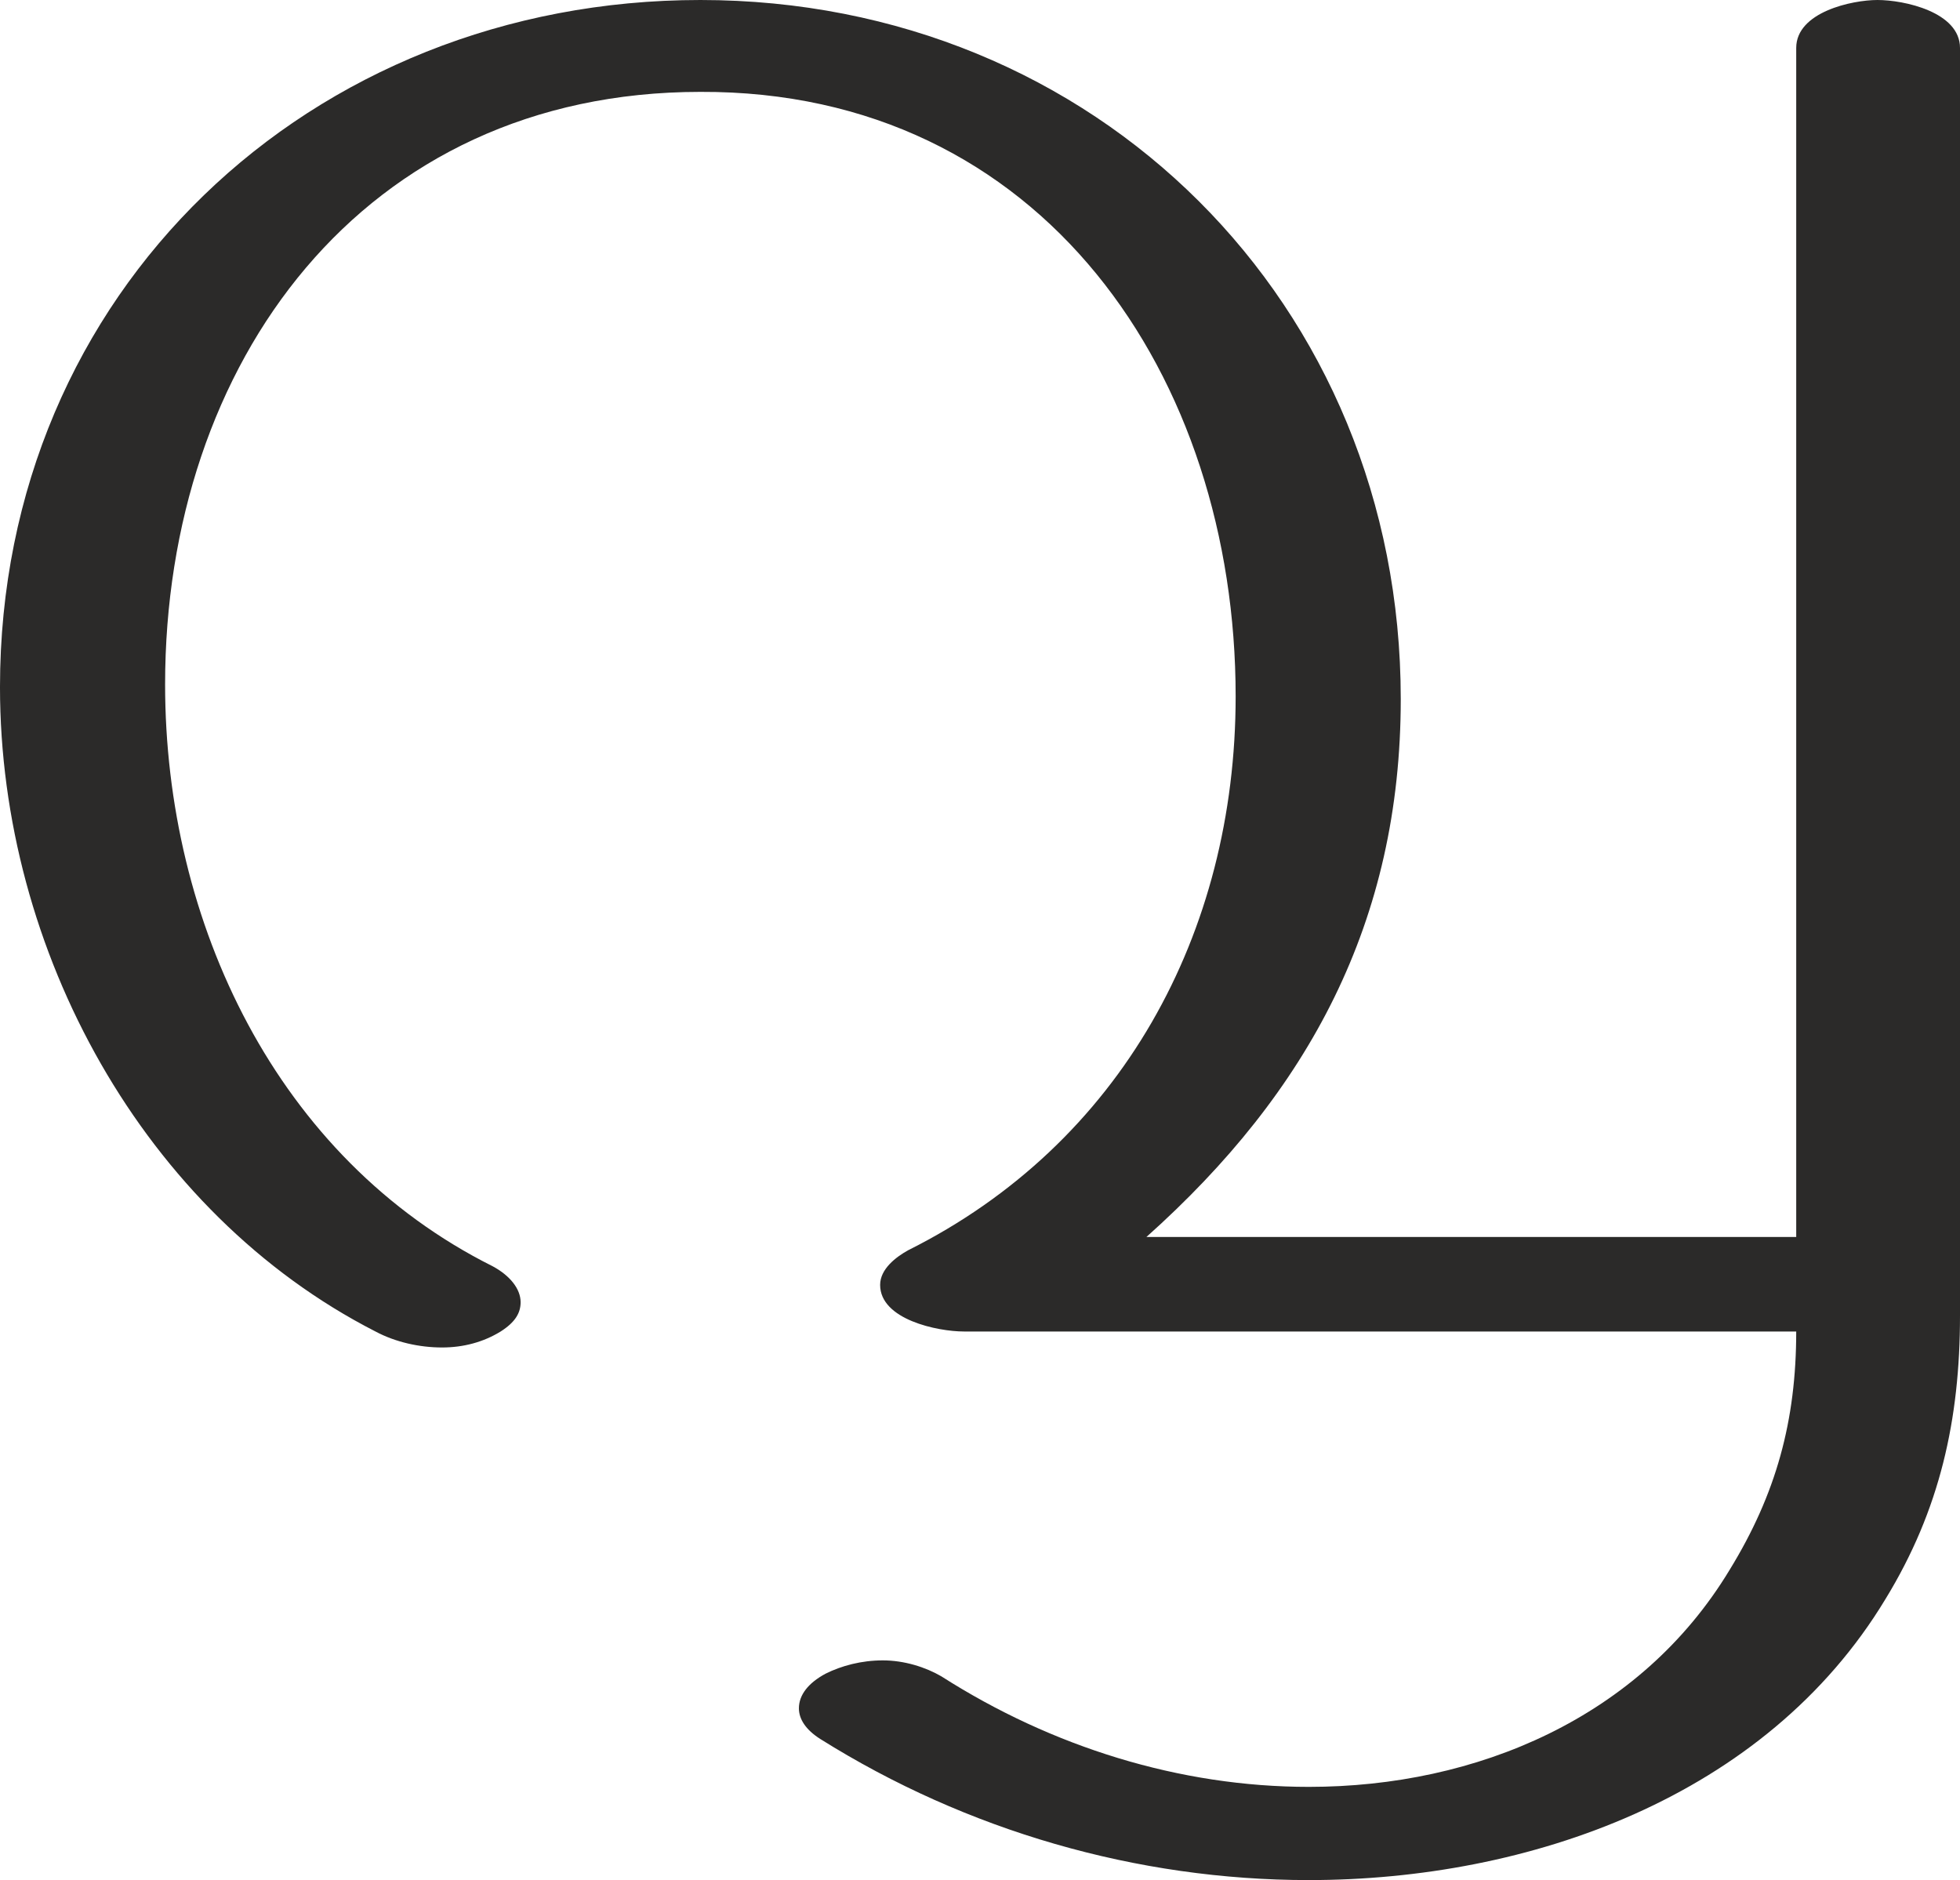 <?xml version="1.0" encoding="UTF-8"?>
<!DOCTYPE svg PUBLIC "-//W3C//DTD SVG 1.1//EN" "http://www.w3.org/Graphics/SVG/1.1/DTD/svg11.dtd">
<!-- Creator: CorelDRAW X8 -->
<svg xmlns="http://www.w3.org/2000/svg" xml:space="preserve" width="1472px" height="1412px" version="1.1" style="shape-rendering:geometricPrecision; text-rendering:geometricPrecision; image-rendering:optimizeQuality; fill-rule:evenodd; clip-rule:evenodd"
viewBox="0 0 1472 1412"
 xmlns:xlink="http://www.w3.org/1999/xlink">
 <defs>
  <style type="text/css">
   <![CDATA[
    .fil0 {fill:#2B2A29;fill-rule:nonzero}
   ]]>
  </style>
 </defs>
 <g id="Layer_x0020_1">
  <path class="fil0" d="M983 1412c165,0 343,-62 433,-211 41,-67 56,-135 56,-213l0 -952c0,-27 -42,-36 -62,-36 -19,0 -61,9 -61,36l0 893 -488 0c122,-109 191,-237 191,-404 0,-297 -229,-525 -526,-525 -293,0 -526,219 -526,516 0,198 108,395 282,484 15,8 33,12 50,12 16,0 31,-4 44,-12 11,-7 15,-14 15,-22 0,-10 -8,-20 -21,-27 -162,-81 -246,-258 -246,-437 0,-241 148,-445 402,-445 257,-1 402,214 402,454 0,178 -86,336 -246,416 -9,5 -21,14 -21,26 0,26 43,35 63,35l625 0c0,67 -15,122 -50,179 -67,111 -190,163 -316,163 -97,0 -193,-30 -276,-83 -12,-7 -28,-12 -44,-12 -16,0 -31,4 -43,10 -13,7 -20,16 -20,26 0,8 5,16 16,23 110,69 238,106 367,106z"/>
 </g>
</svg>

